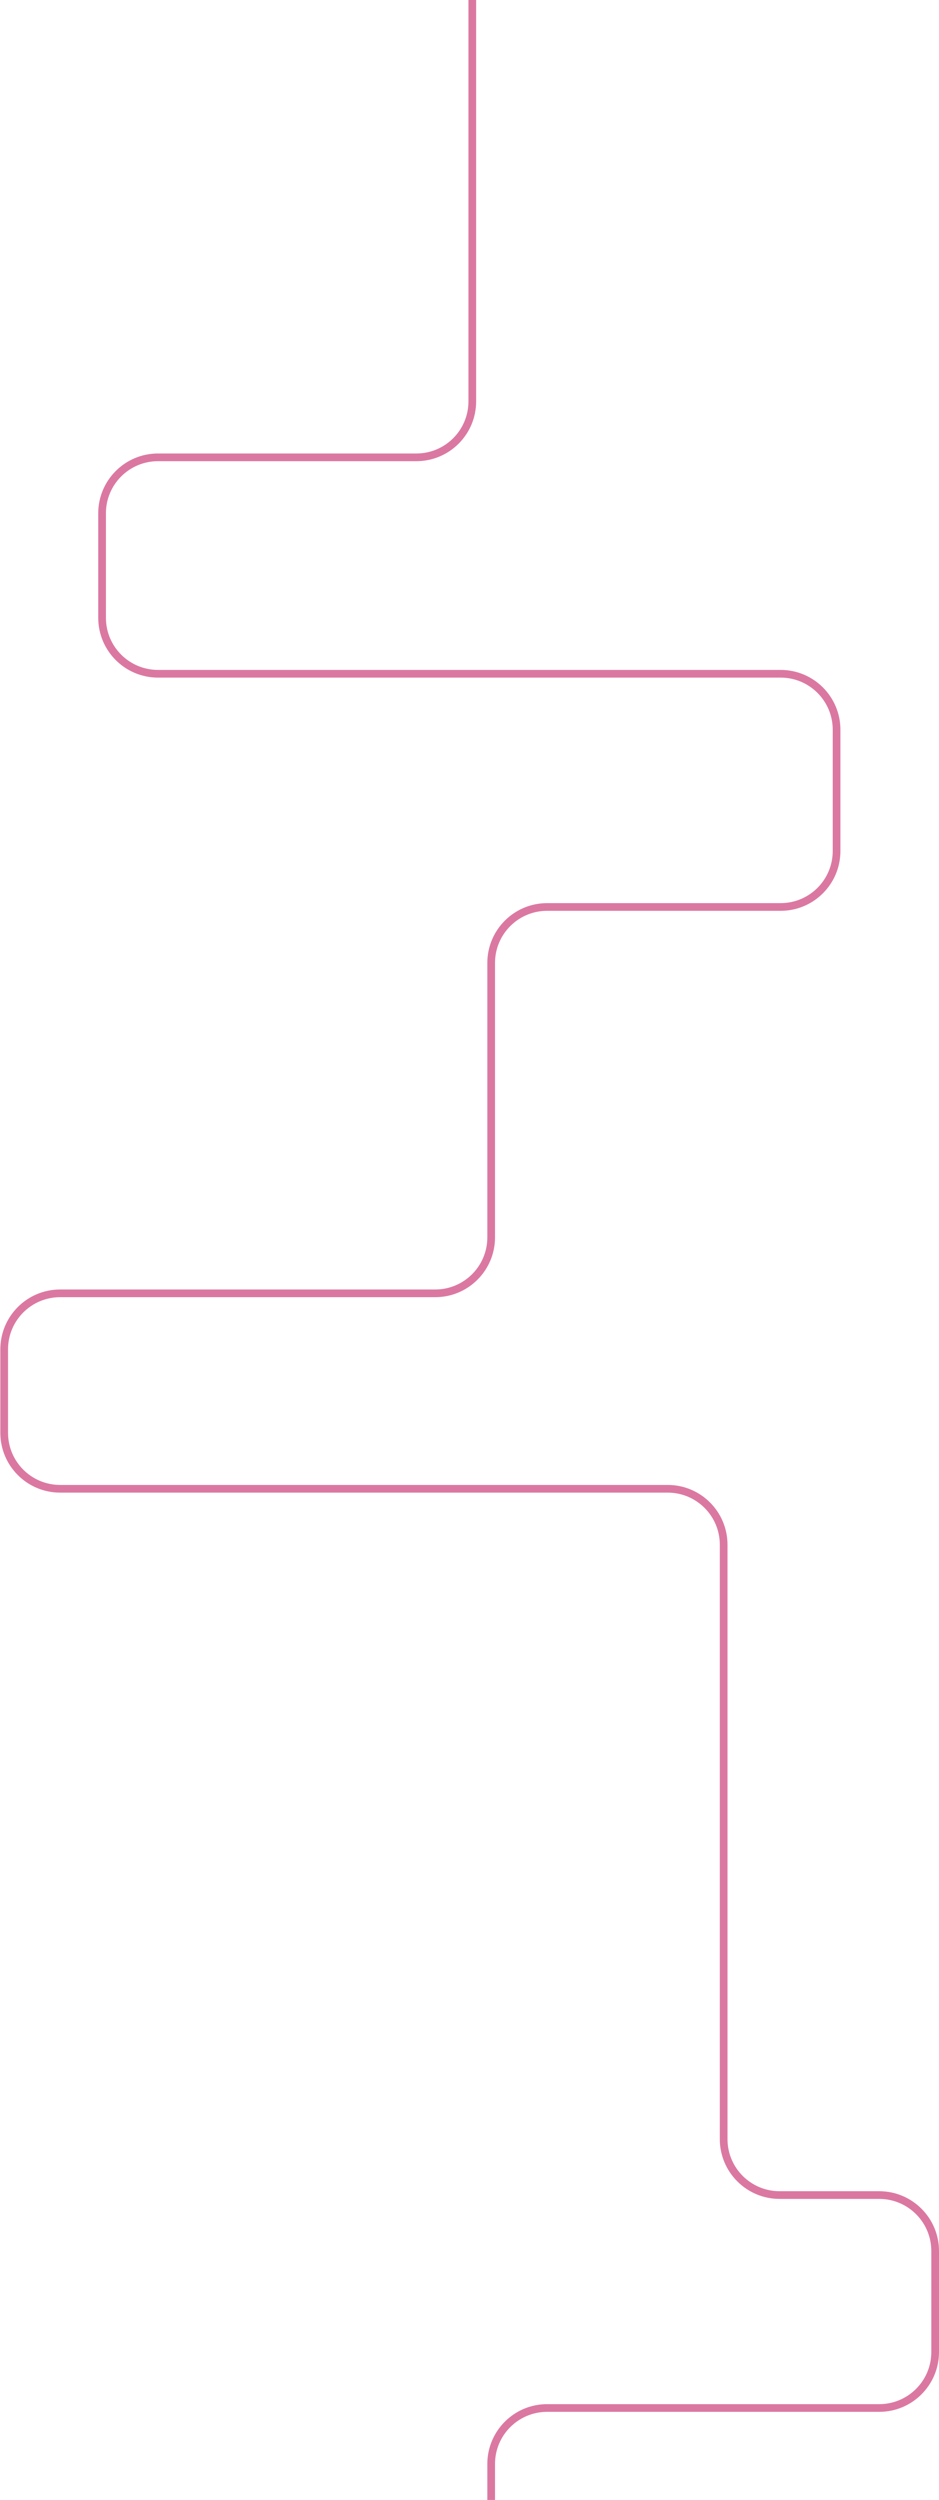 <svg width="1343" height="3575" viewBox="0 0 1343 3575" fill="none" xmlns="http://www.w3.org/2000/svg">
<path d="M675.5 0V574C675.5 618.183 639.683 654 595.5 654H226C181.817 654 146 689.817 146 734V883.5C146 927.683 181.817 963.5 226 963.5H1116.5C1160.68 963.5 1196.5 999.317 1196.5 1043.5V1217C1196.5 1261.18 1160.68 1297 1116.5 1297H782.5C738.317 1297 702.5 1332.82 702.5 1377V1769.5C702.5 1813.68 666.683 1849.5 622.5 1849.5H86C41.817 1849.5 6 1885.32 6 1929.5V2049C6 2093.18 41.817 2129 86 2129H955C999.183 2129 1035 2164.82 1035 2209V3059C1035 3103.18 1070.82 3139 1115 3139H1257.5C1301.68 3139 1337.5 3174.82 1337.5 3219V3363.5C1337.5 3407.68 1301.68 3443.5 1257.5 3443.5H782.5C738.317 3443.5 702.5 3479.32 702.5 3523.5V3575" stroke="#DB78A1" stroke-width="11"/>
</svg>
